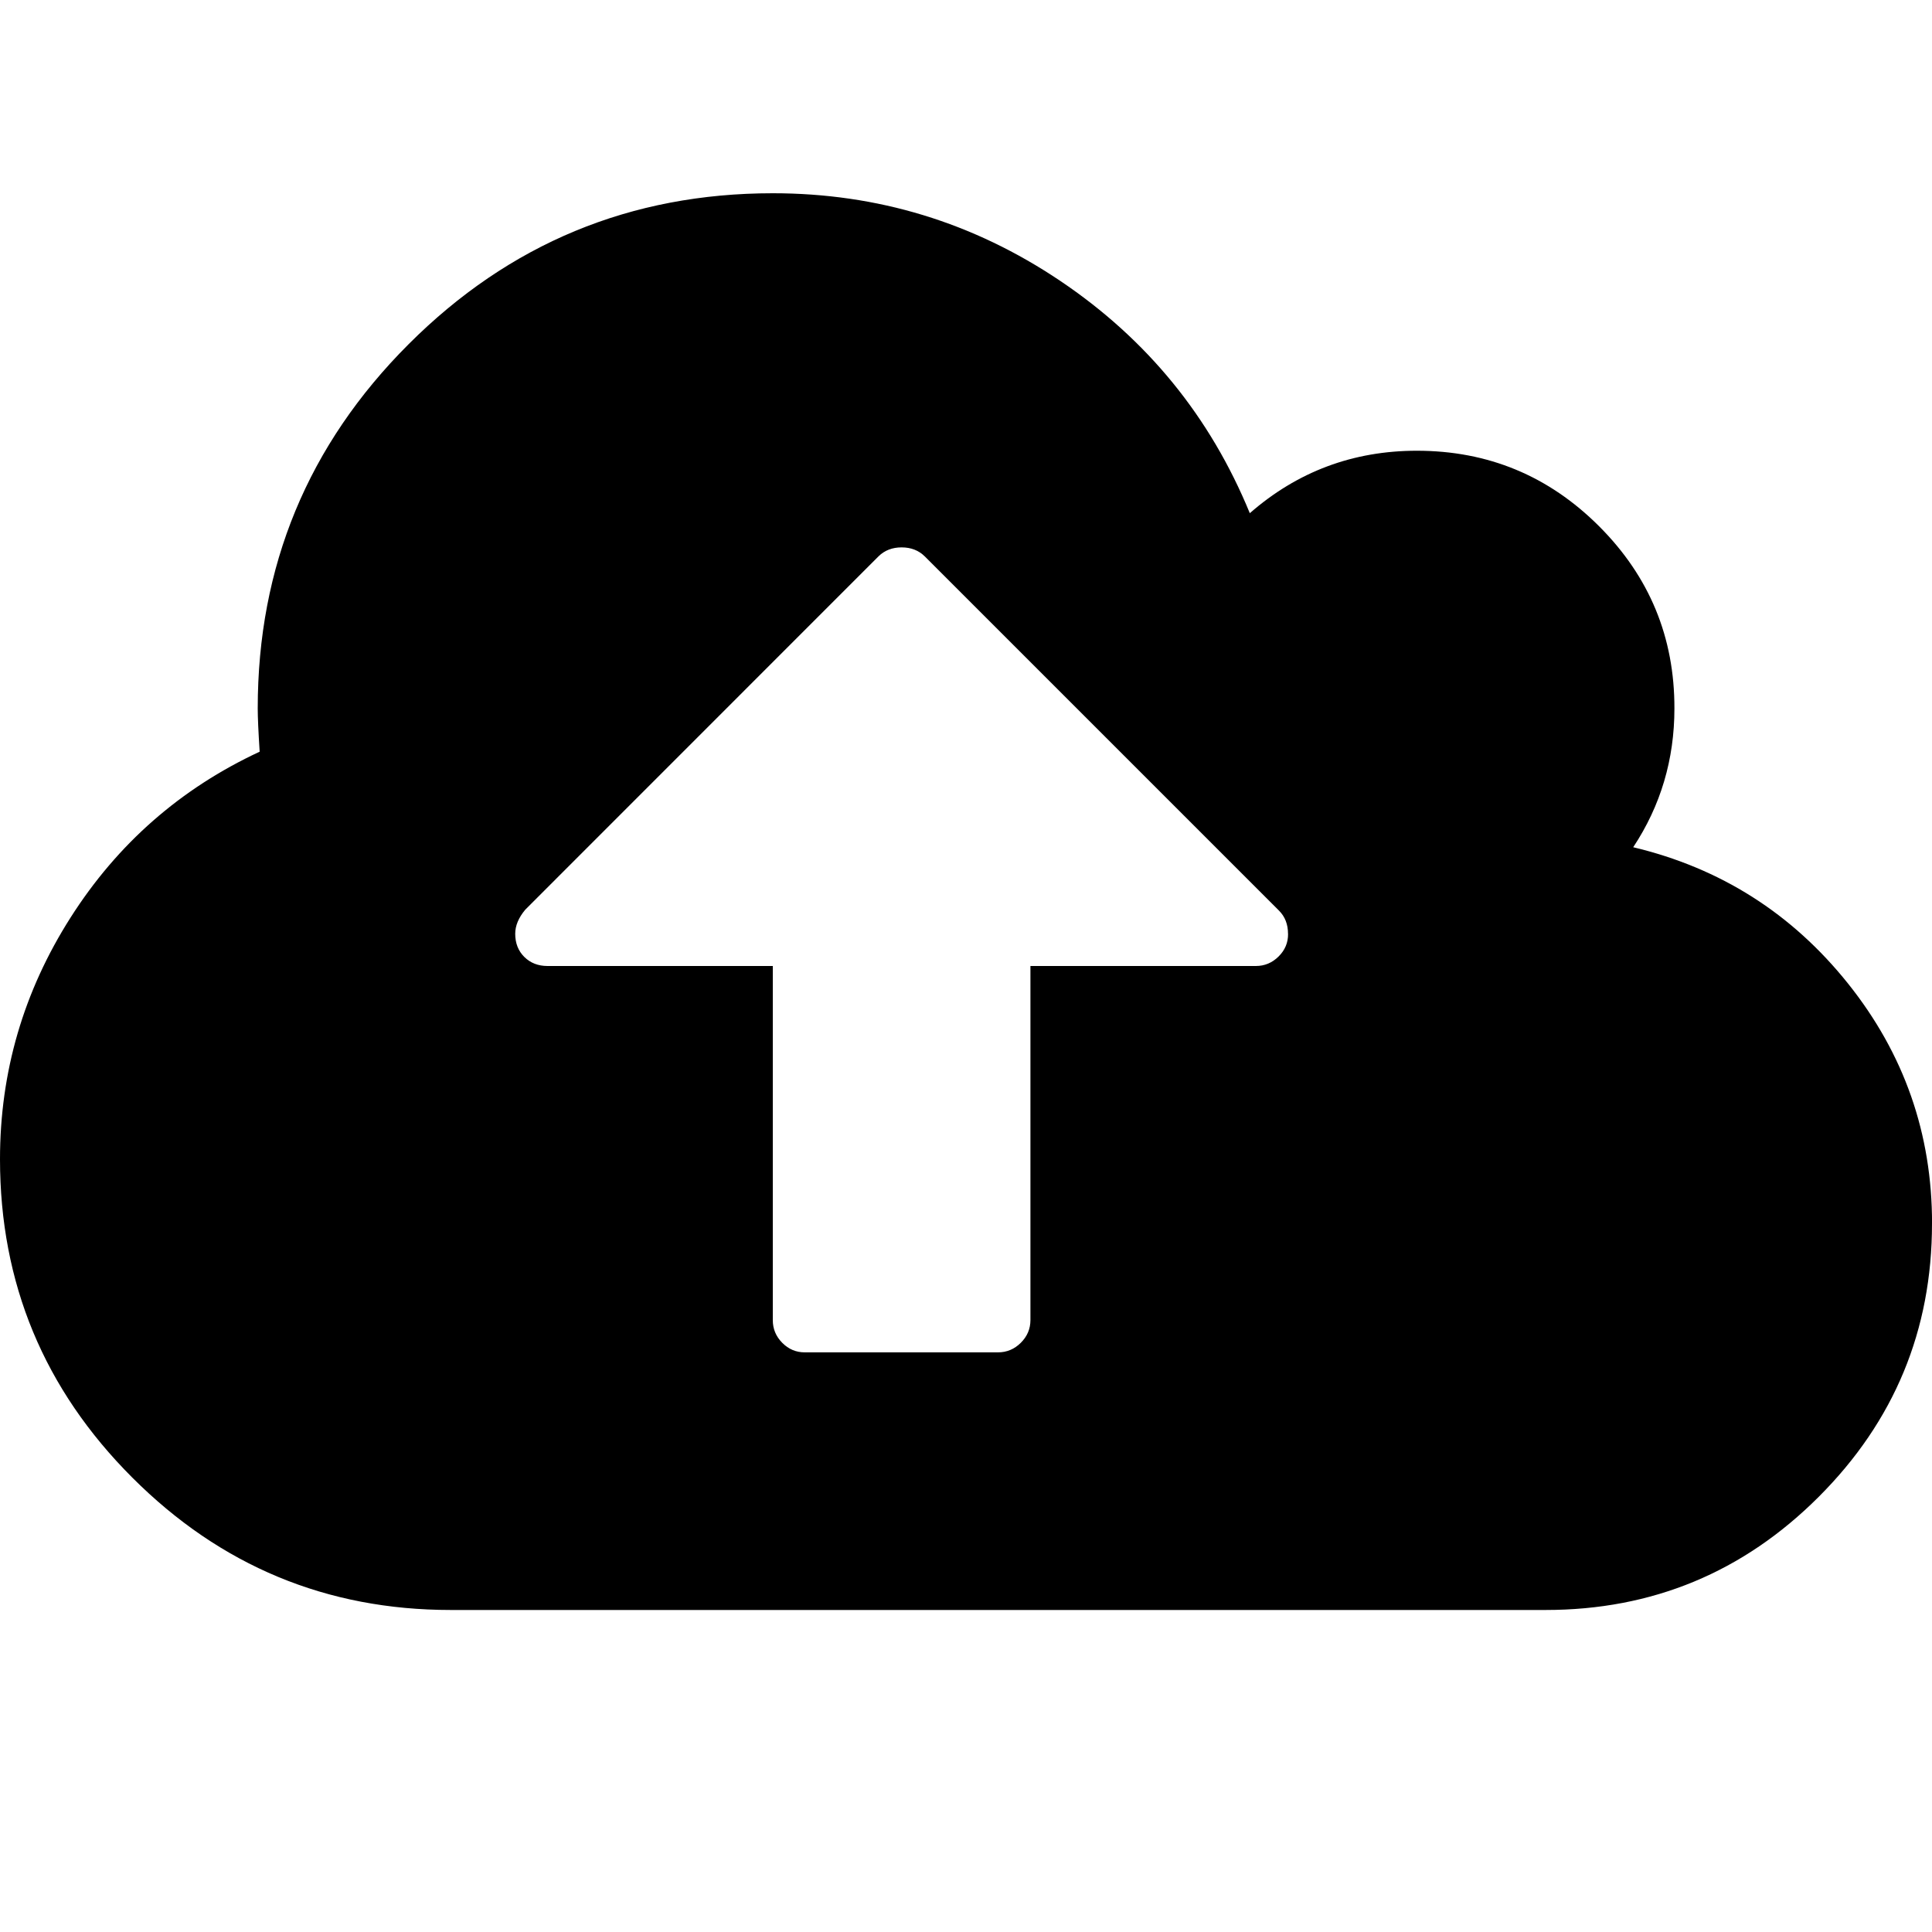 <?xml version="1.0"?><svg xmlns="http://www.w3.org/2000/svg" width="40" height="40" viewBox="0 0 40 40"><path d="m26.667 19.333q0-0.293-0.187-0.48l-7.333-7.333q-0.189-0.187-0.48-0.187t-0.48 0.187l-7.311 7.313q-0.209 0.249-0.209 0.5 0 0.293 0.189 0.48t0.48 0.187h4.664v7.333q0 0.271 0.196 0.469t0.467 0.197h4q0.272 0 0.471-0.197t0.2-0.469v-7.333h4.667q0.272 0 0.471-0.197t0.196-0.469z m13.333 6q0 3.312-2.344 5.656t-5.656 2.344h-22.667q-3.853 0-6.593-2.74t-2.74-6.593q0-2.707 1.459-5t3.917-3.437q-0.04-0.627-0.04-0.896 0-4.417 3.124-7.541t7.54-3.125q3.253 0 5.949 1.813t3.927 4.811q1.48-1.293 3.459-1.293 2.209 0 3.773 1.564t1.559 3.772q0 1.583-0.853 2.873 2.707 0.645 4.448 2.823t1.739 4.971z"></path></svg>